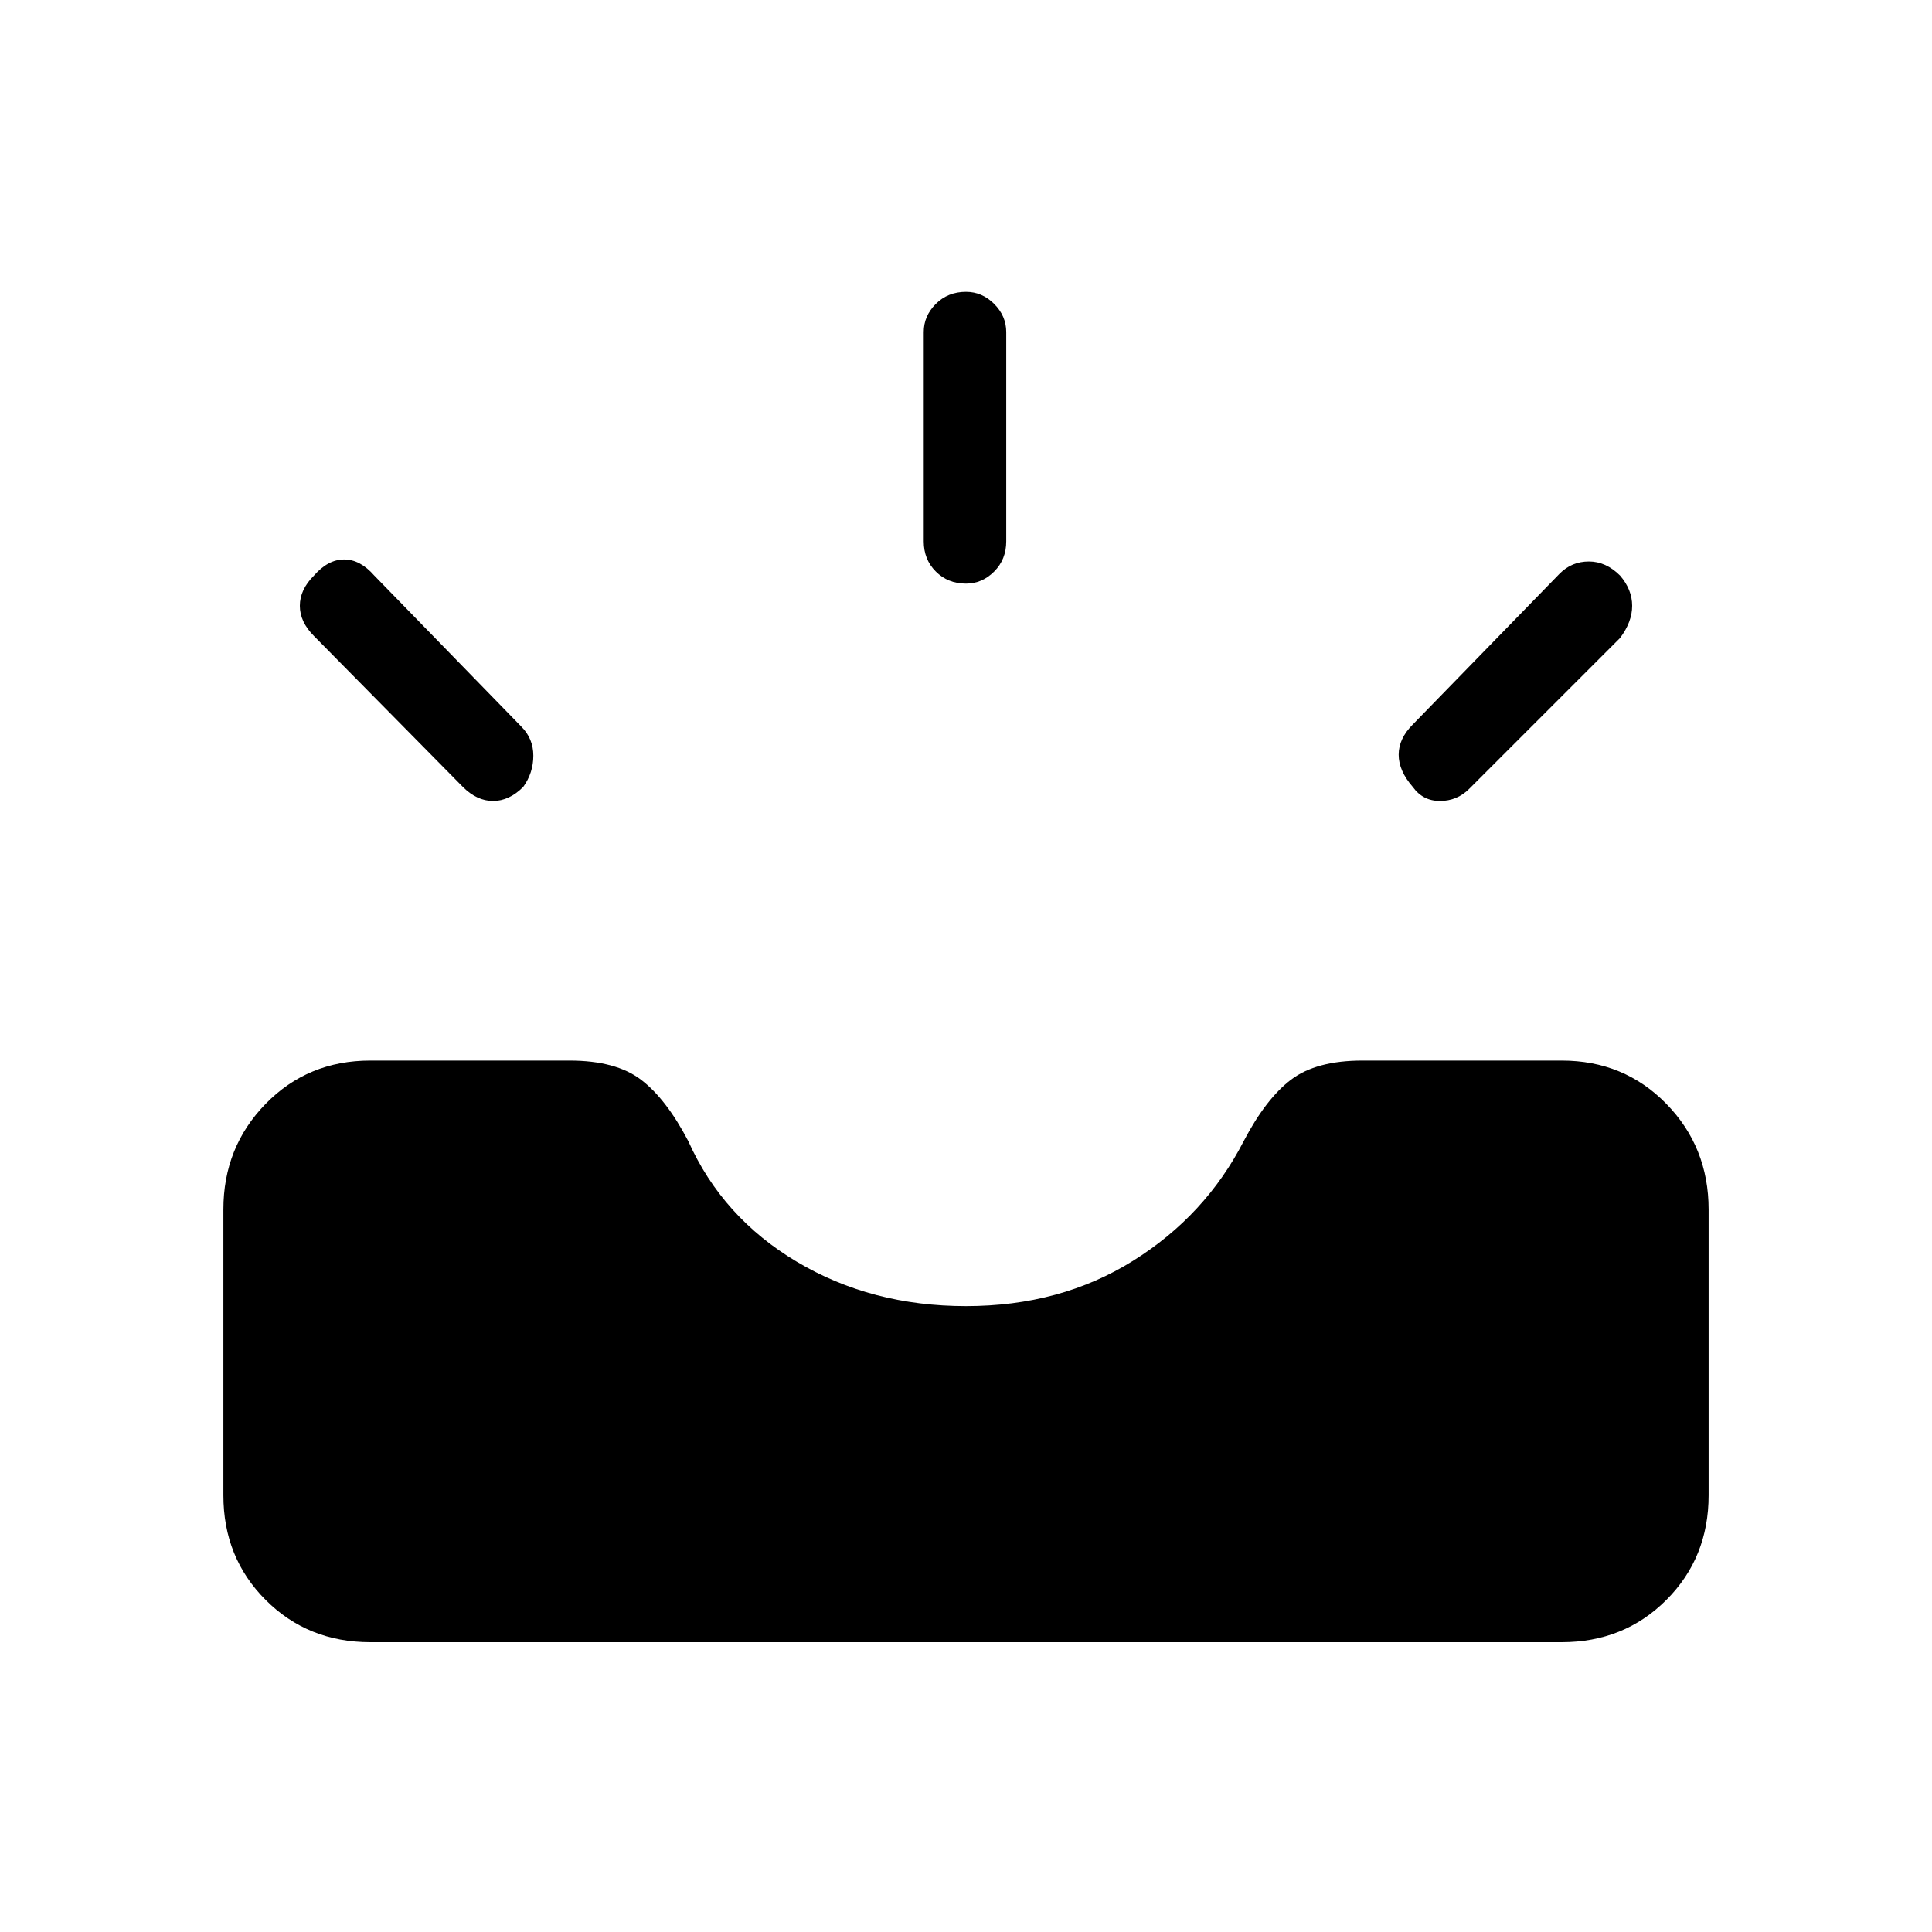 <svg xmlns="http://www.w3.org/2000/svg" height="40" width="40"><path d="M29.25 16.292q-.292-.334-.292-.667T29.25 15l3.042-3.125q.25-.25.604-.25t.646.292q.25.291.25.625 0 .333-.25.666l-3.125 3.125q-.25.25-.605.25-.354 0-.562-.291ZM20 12.083q-.375 0-.625-.25t-.25-.625V6.875q0-.333.25-.583.25-.25.625-.25.333 0 .583.25.25.25.25.583v4.333q0 .375-.25.625t-.583.25ZM9.583 16.292 6.5 13.167q-.292-.292-.292-.625 0-.334.292-.625.292-.334.625-.334t.625.334l3.042 3.125q.25.25.25.604t-.209.646q-.291.291-.625.291-.333 0-.625-.291ZM7.667 34q-1.292 0-2.167-.875-.875-.875-.875-2.167v-5.916q0-1.292.875-2.188.875-.896 2.167-.896h4.125q.958 0 1.479.396.521.396.979 1.271.708 1.583 2.25 2.5t3.5.917q1.958 0 3.458-.938 1.5-.937 2.292-2.479.458-.875.979-1.271.521-.396 1.479-.396h4.125q1.292 0 2.167.896.875.896.875 2.188v5.916q0 1.292-.875 2.167-.875.875-2.167.875Z"/></svg>